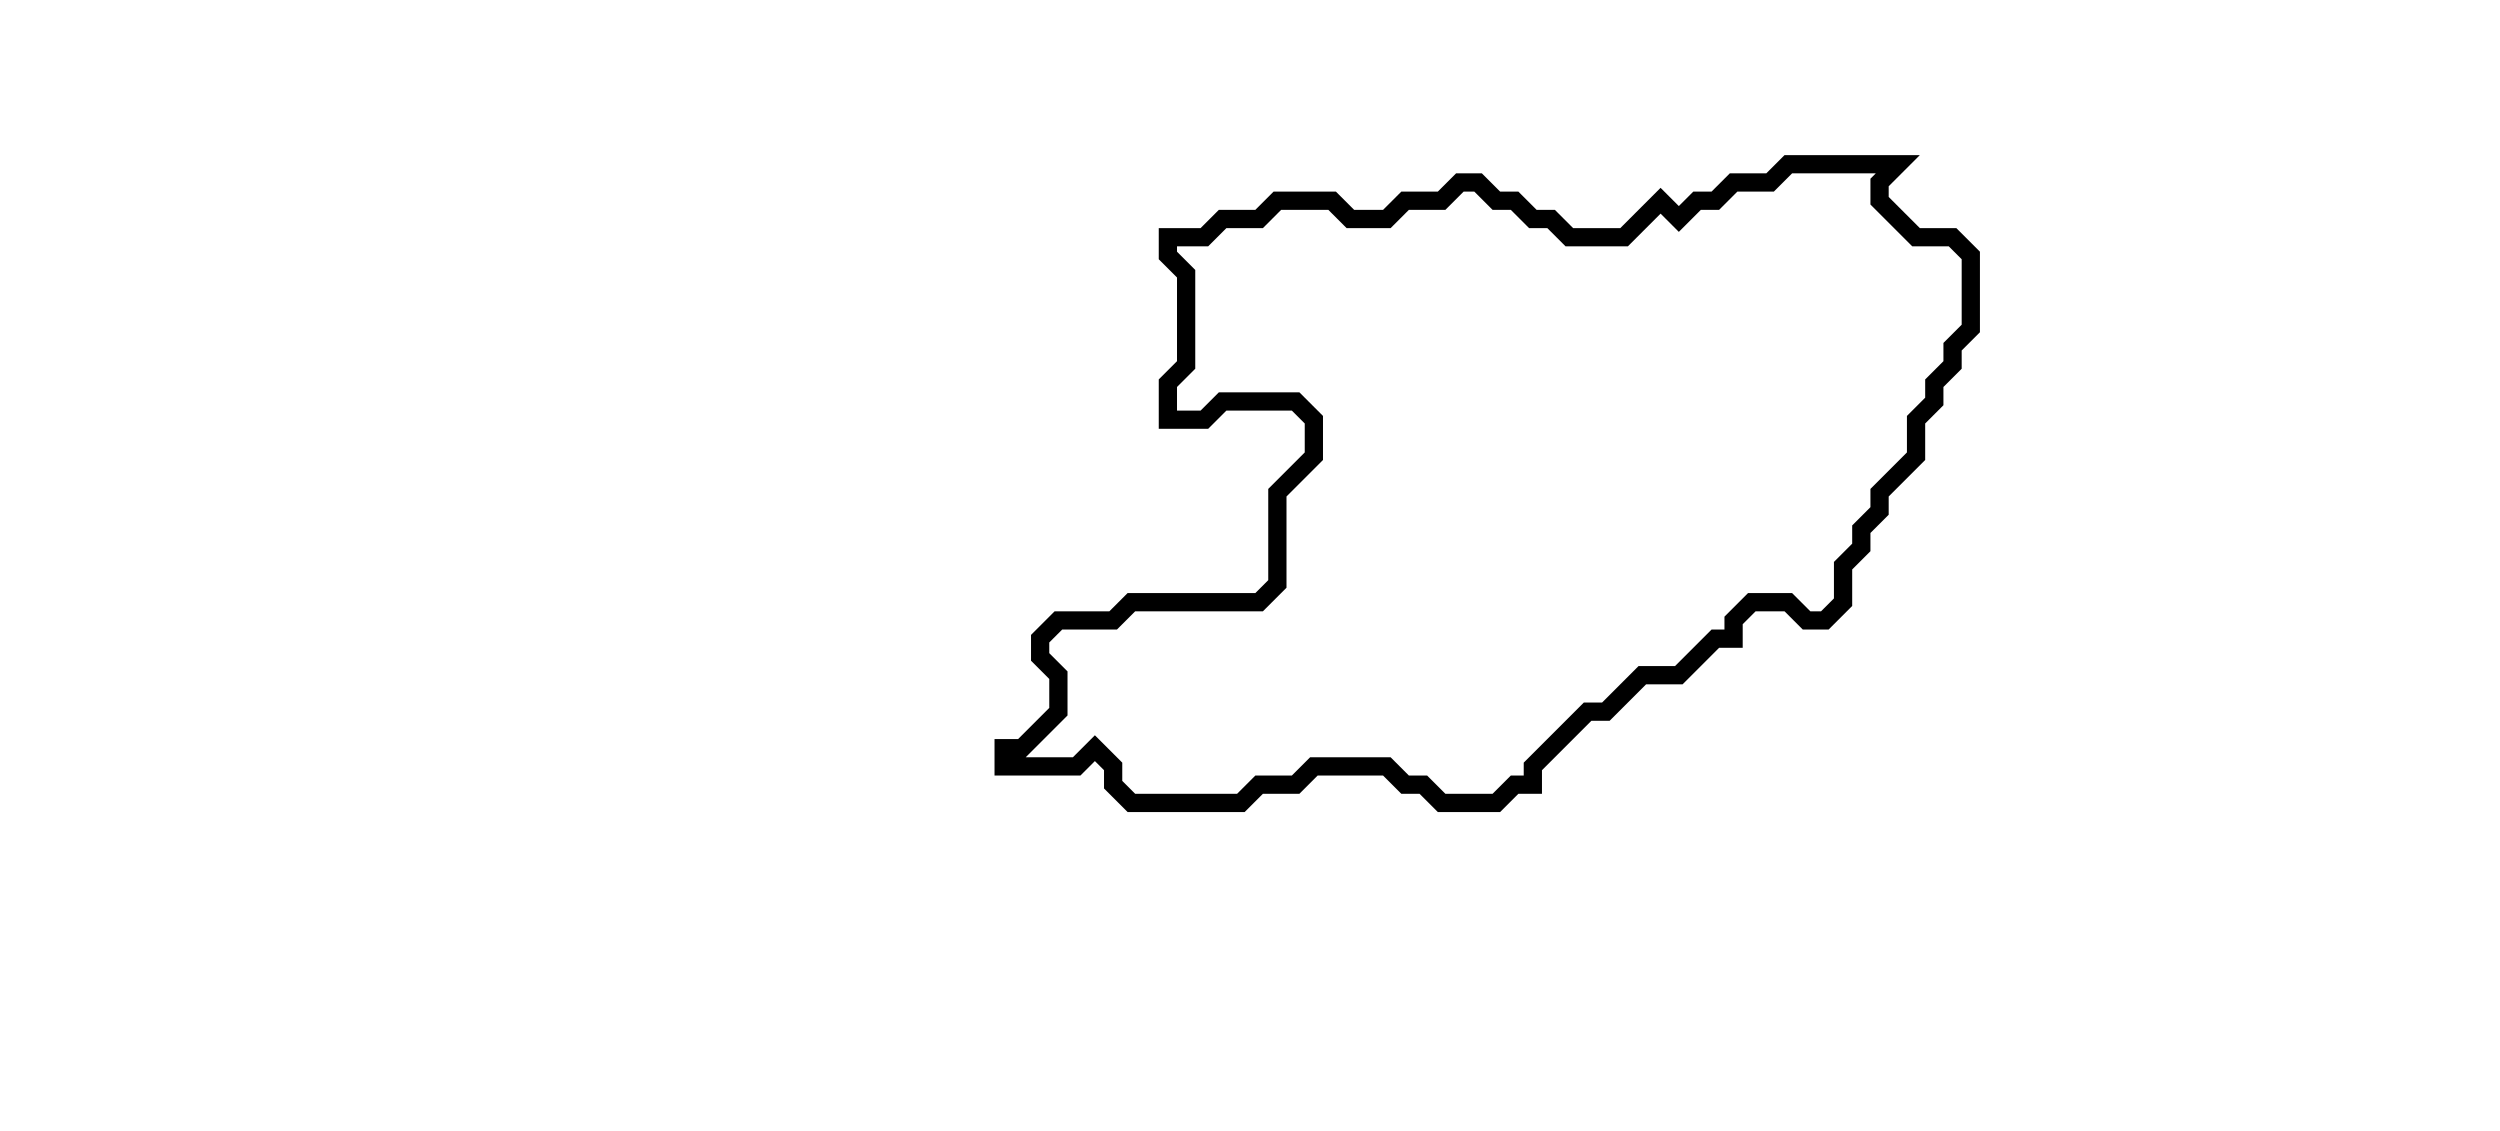 <svg xmlns="http://www.w3.org/2000/svg" width="137" height="62">
  <path d="M 98,9 L 97,10 L 95,10 L 94,11 L 93,11 L 92,12 L 91,11 L 89,13 L 86,13 L 85,12 L 84,12 L 83,11 L 82,11 L 81,10 L 80,10 L 79,11 L 77,11 L 76,12 L 74,12 L 73,11 L 70,11 L 69,12 L 67,12 L 66,13 L 64,13 L 64,14 L 65,15 L 65,20 L 64,21 L 64,23 L 66,23 L 67,22 L 71,22 L 72,23 L 72,25 L 70,27 L 70,32 L 69,33 L 62,33 L 61,34 L 58,34 L 57,35 L 57,36 L 58,37 L 58,39 L 56,41 L 55,41 L 55,42 L 59,42 L 60,41 L 61,42 L 61,43 L 62,44 L 68,44 L 69,43 L 71,43 L 72,42 L 76,42 L 77,43 L 78,43 L 79,44 L 82,44 L 83,43 L 84,43 L 84,42 L 87,39 L 88,39 L 90,37 L 92,37 L 94,35 L 95,35 L 95,34 L 96,33 L 98,33 L 99,34 L 100,34 L 101,33 L 101,31 L 102,30 L 102,29 L 103,28 L 103,27 L 105,25 L 105,23 L 106,22 L 106,21 L 107,20 L 107,19 L 108,18 L 108,14 L 107,13 L 105,13 L 103,11 L 103,10 L 104,9 Z" fill="none" stroke="black" stroke-width="1"/>
</svg>